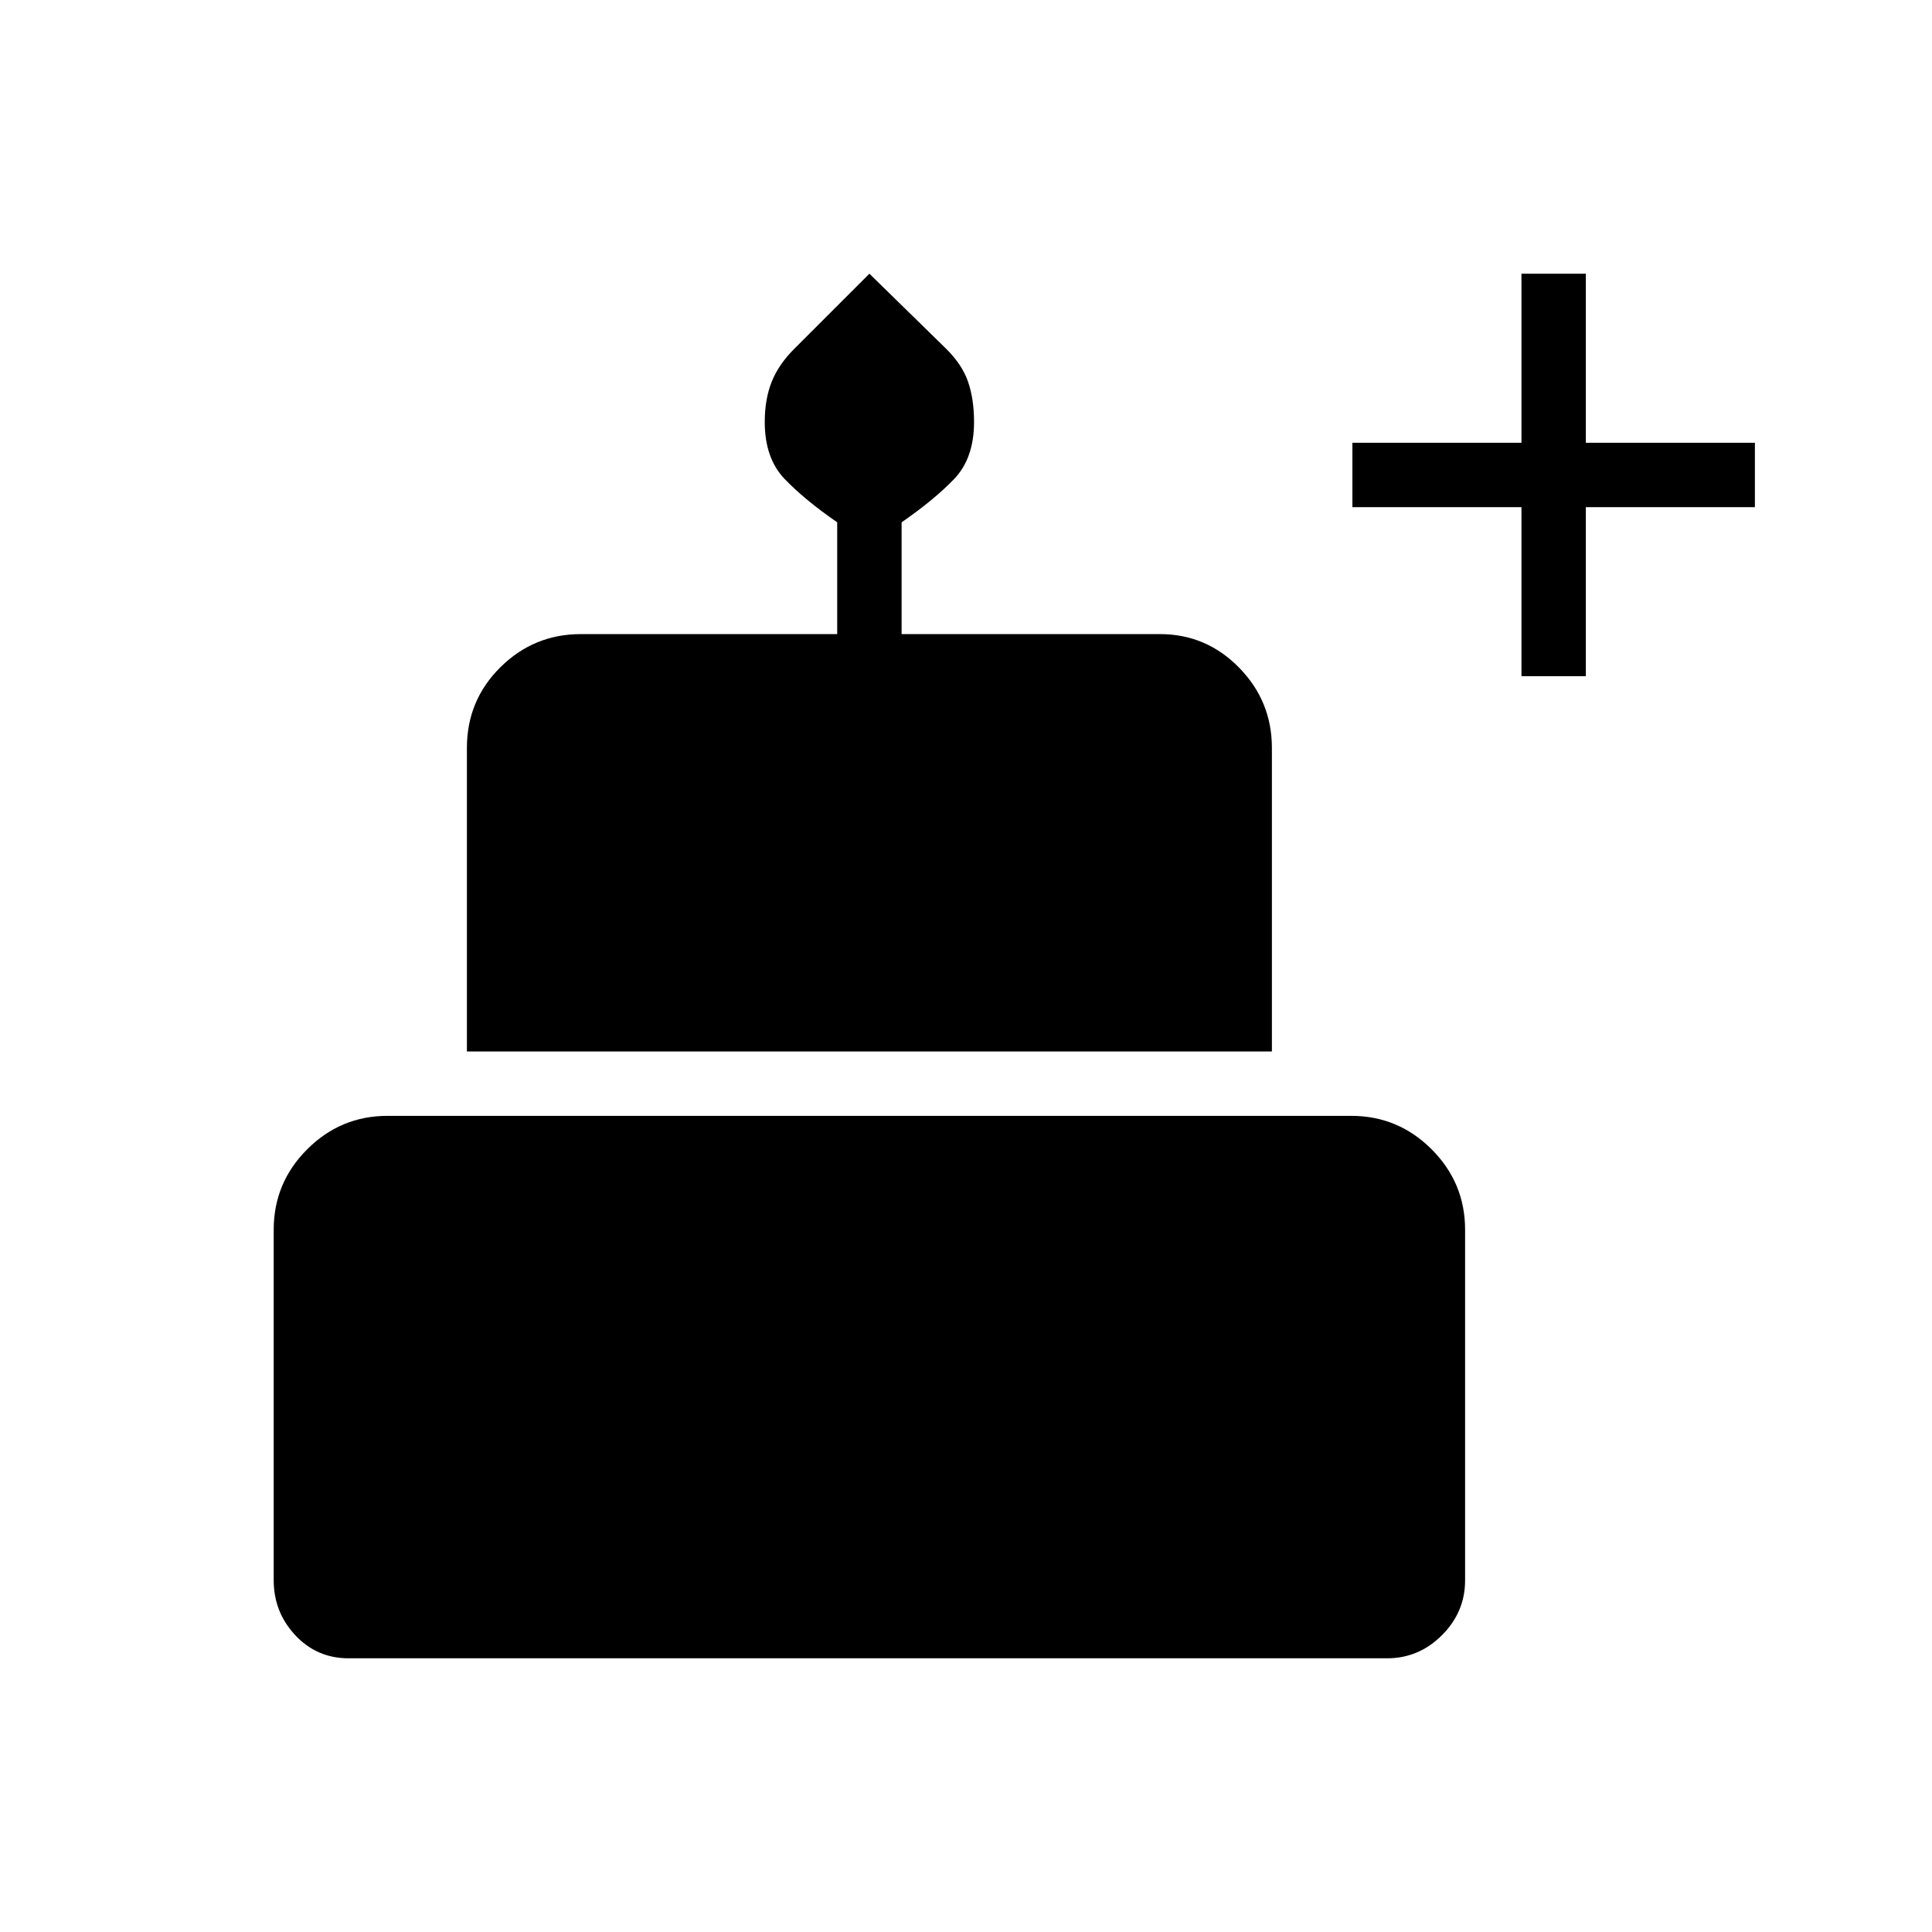 <svg xmlns="http://www.w3.org/2000/svg" height="20" viewBox="0 -960 960 960" width="20"><path d="M173.23-136q-15.82 0-26.53-11.49-10.7-11.49-10.7-27.28v-174.15q0-23.36 16.63-39.99 16.63-16.63 39.99-16.63h478.76q23.36 0 39.99 16.63Q728-372.28 728-348.92v174.15q0 15.79-11.49 27.28Q705.02-136 689.23-136h-516ZM232-437.54v-150.77q0-23.65 16.63-40.13 16.63-16.48 39.99-16.48H416v-55.54q-16.23-11.23-26.12-21.54-9.88-10.31-9.88-28.34 0-11.28 3.46-19.97t11.33-16.48L432-824l37.95 37.12q8.13 7.96 11.09 16.61 2.96 8.65 2.96 19.93 0 18.03-9.88 28.34-9.89 10.31-26.12 21.54v55.54h128.38q22.95 0 39.28 16.63Q632-611.66 632-588.31v150.77H232ZM756-624v-84h-84v-32h84v-84h32v84h84v32h-84v84h-32Z"/></svg>